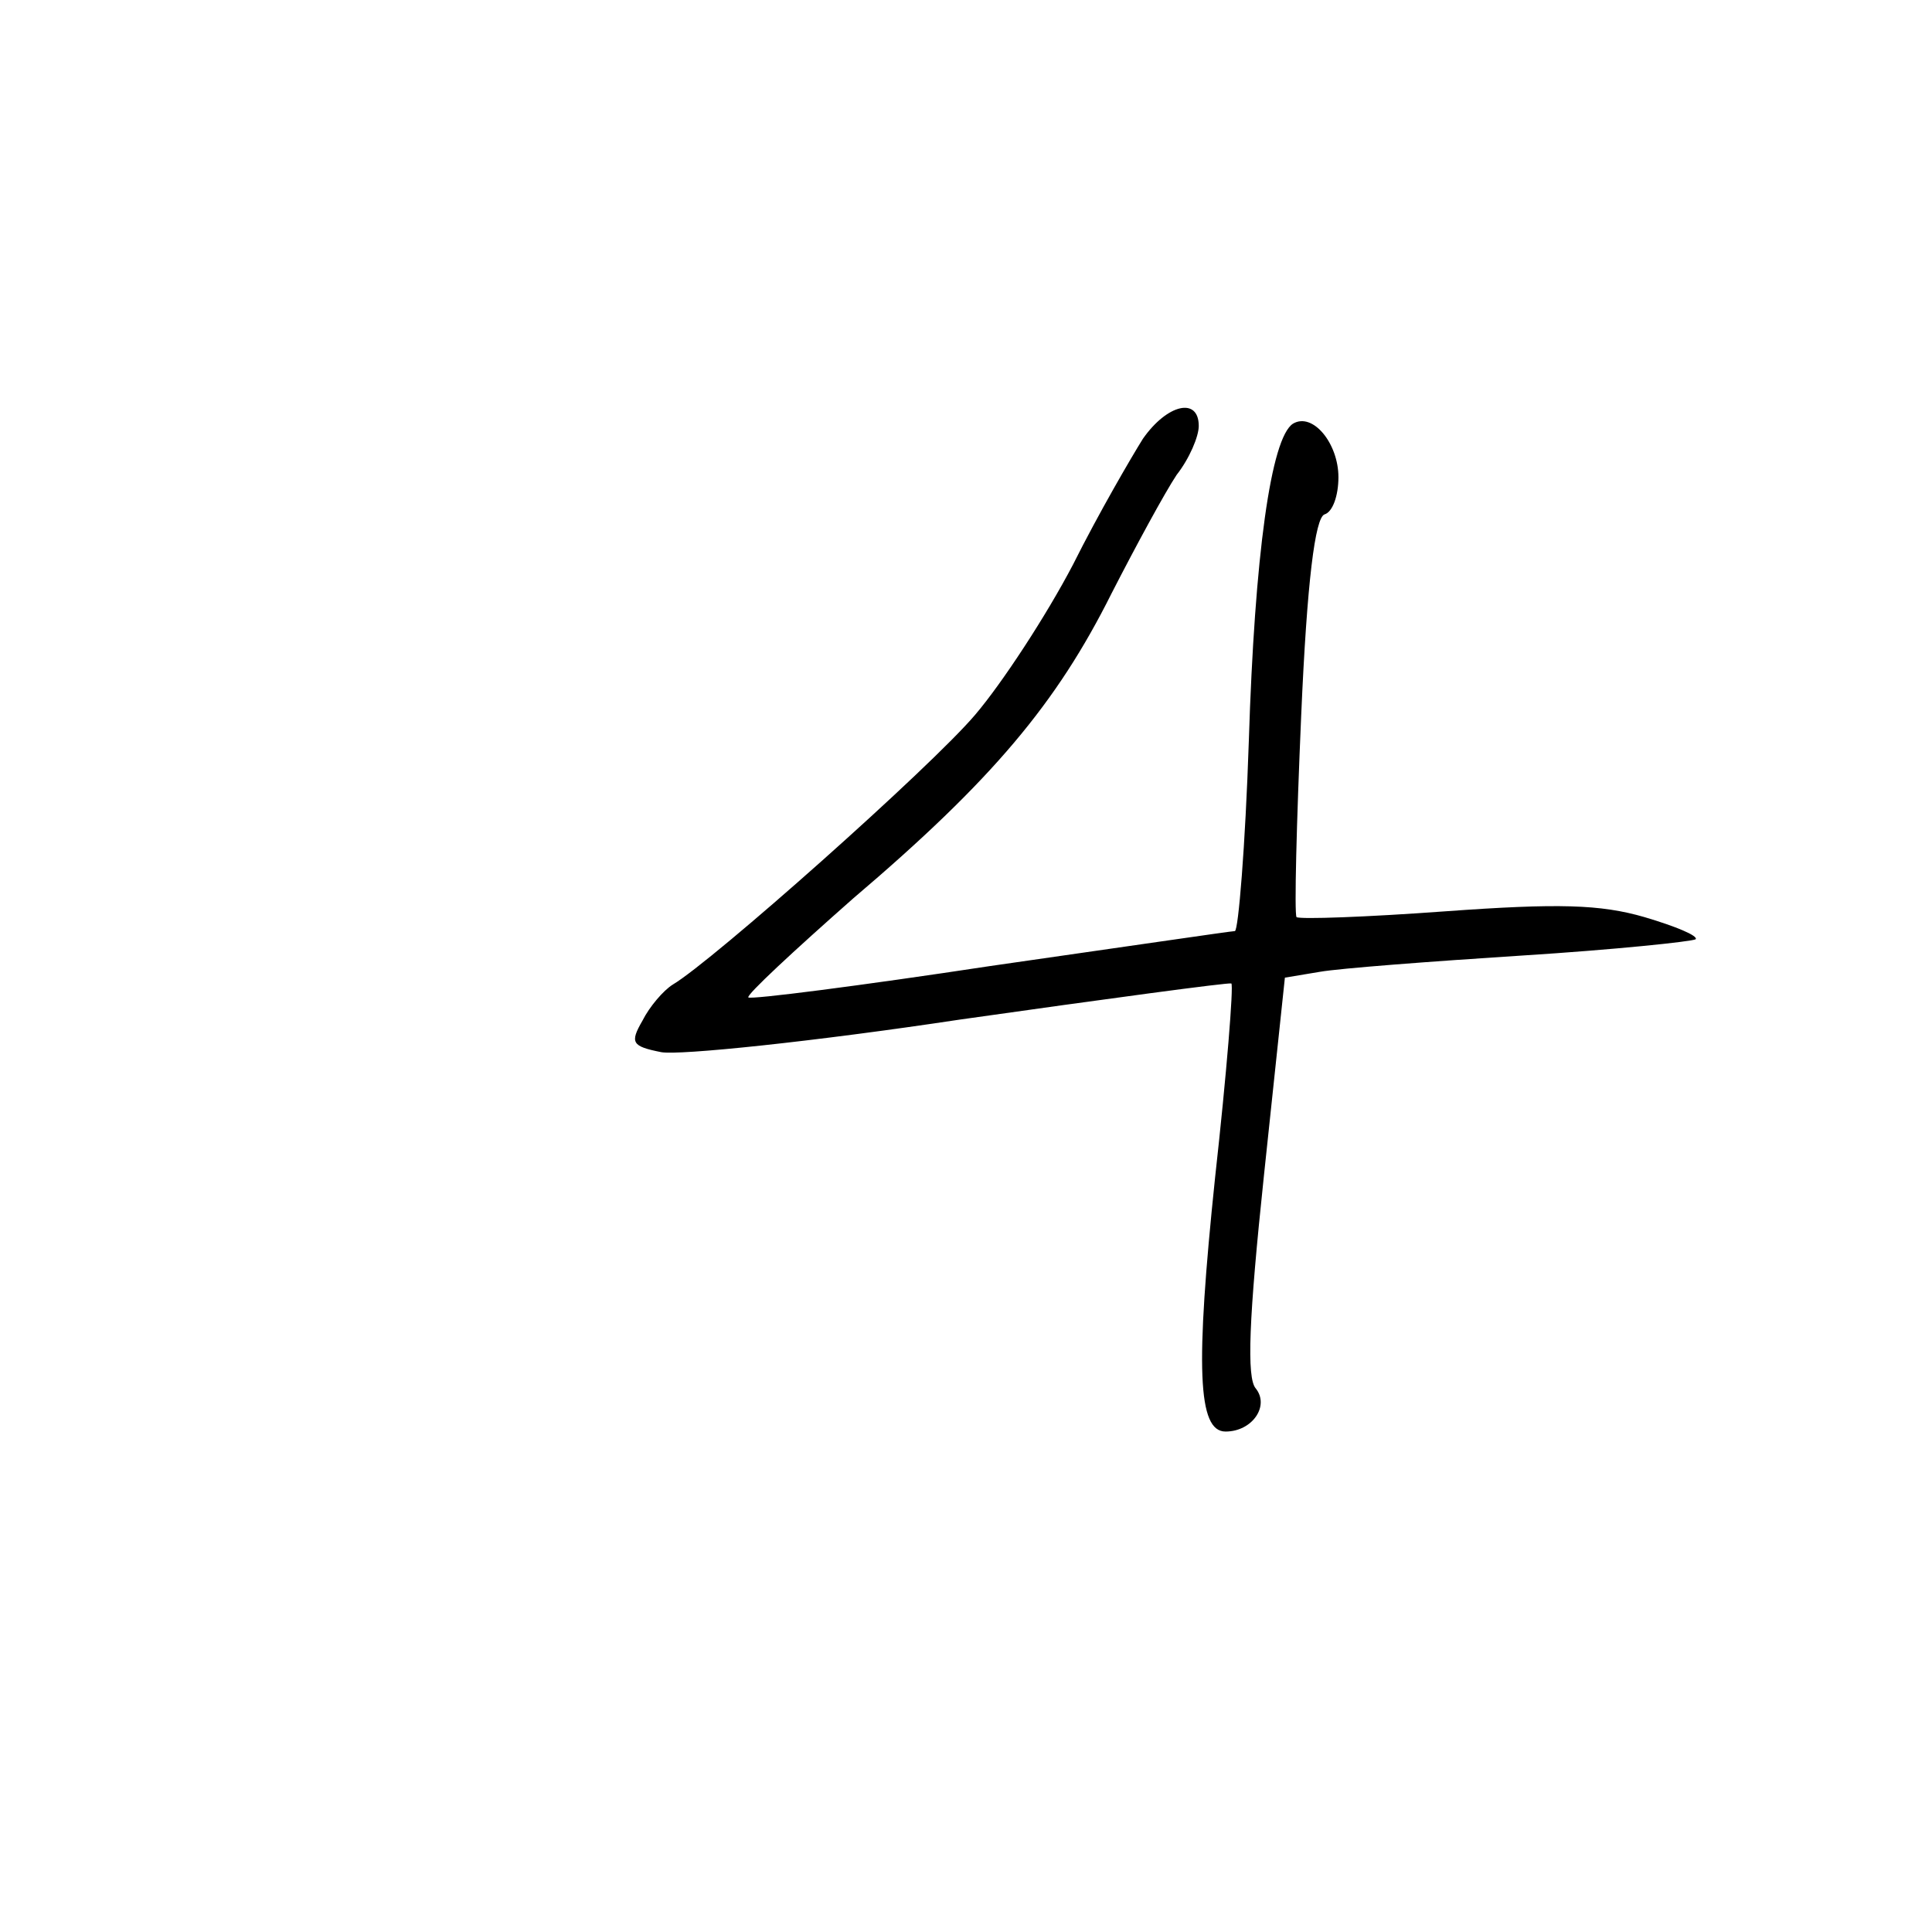 <?xml version="1.0" standalone="no"?>
<!DOCTYPE svg PUBLIC "-//W3C//DTD SVG 20010904//EN"
 "http://www.w3.org/TR/2001/REC-SVG-20010904/DTD/svg10.dtd">
<svg version="1.0" xmlns="http://www.w3.org/2000/svg"
 width="166pt" height="166pt" viewBox="0 0 166 166"
 preserveAspectRatio="xMidYMid meet">
<g transform="translate(0,166) scale(0.1,-0.1)"
fill="#000000" stroke="none">
<path d="M982 1283 c-10 -16 -38 -64 -60 -108 -23 -44 -61 -102 -84 -129 -38
-45 -226 -212 -260 -232 -8 -5 -20 -19 -26 -31 -11 -19 -9 -22 16 -27 15 -3
131 9 257 28 127 18 231 32 233 31 2 -2 -4 -77 -14 -167 -17 -163 -15 -218 9
-218 23 0 38 22 26 37 -8 9 -6 60 7 183 l18 170 30 5 c17 3 96 9 174 14 79 5
146 12 149 14 2 3 -17 11 -44 19 -38 11 -74 12 -171 5 -68 -5 -125 -7 -128 -5
-2 3 0 81 4 173 5 116 12 170 20 173 7 2 12 16 12 32 0 29 -22 56 -39 46 -19
-12 -33 -113 -38 -273 -3 -90 -9 -163 -12 -163 -3 0 -98 -14 -210 -30 -112
-17 -206 -29 -208 -27 -2 2 39 40 90 85 120 102 175 168 222 262 21 41 46 87
56 102 11 14 19 33 19 42 0 25 -27 19 -48 -11z"/>
</g>
</svg>
